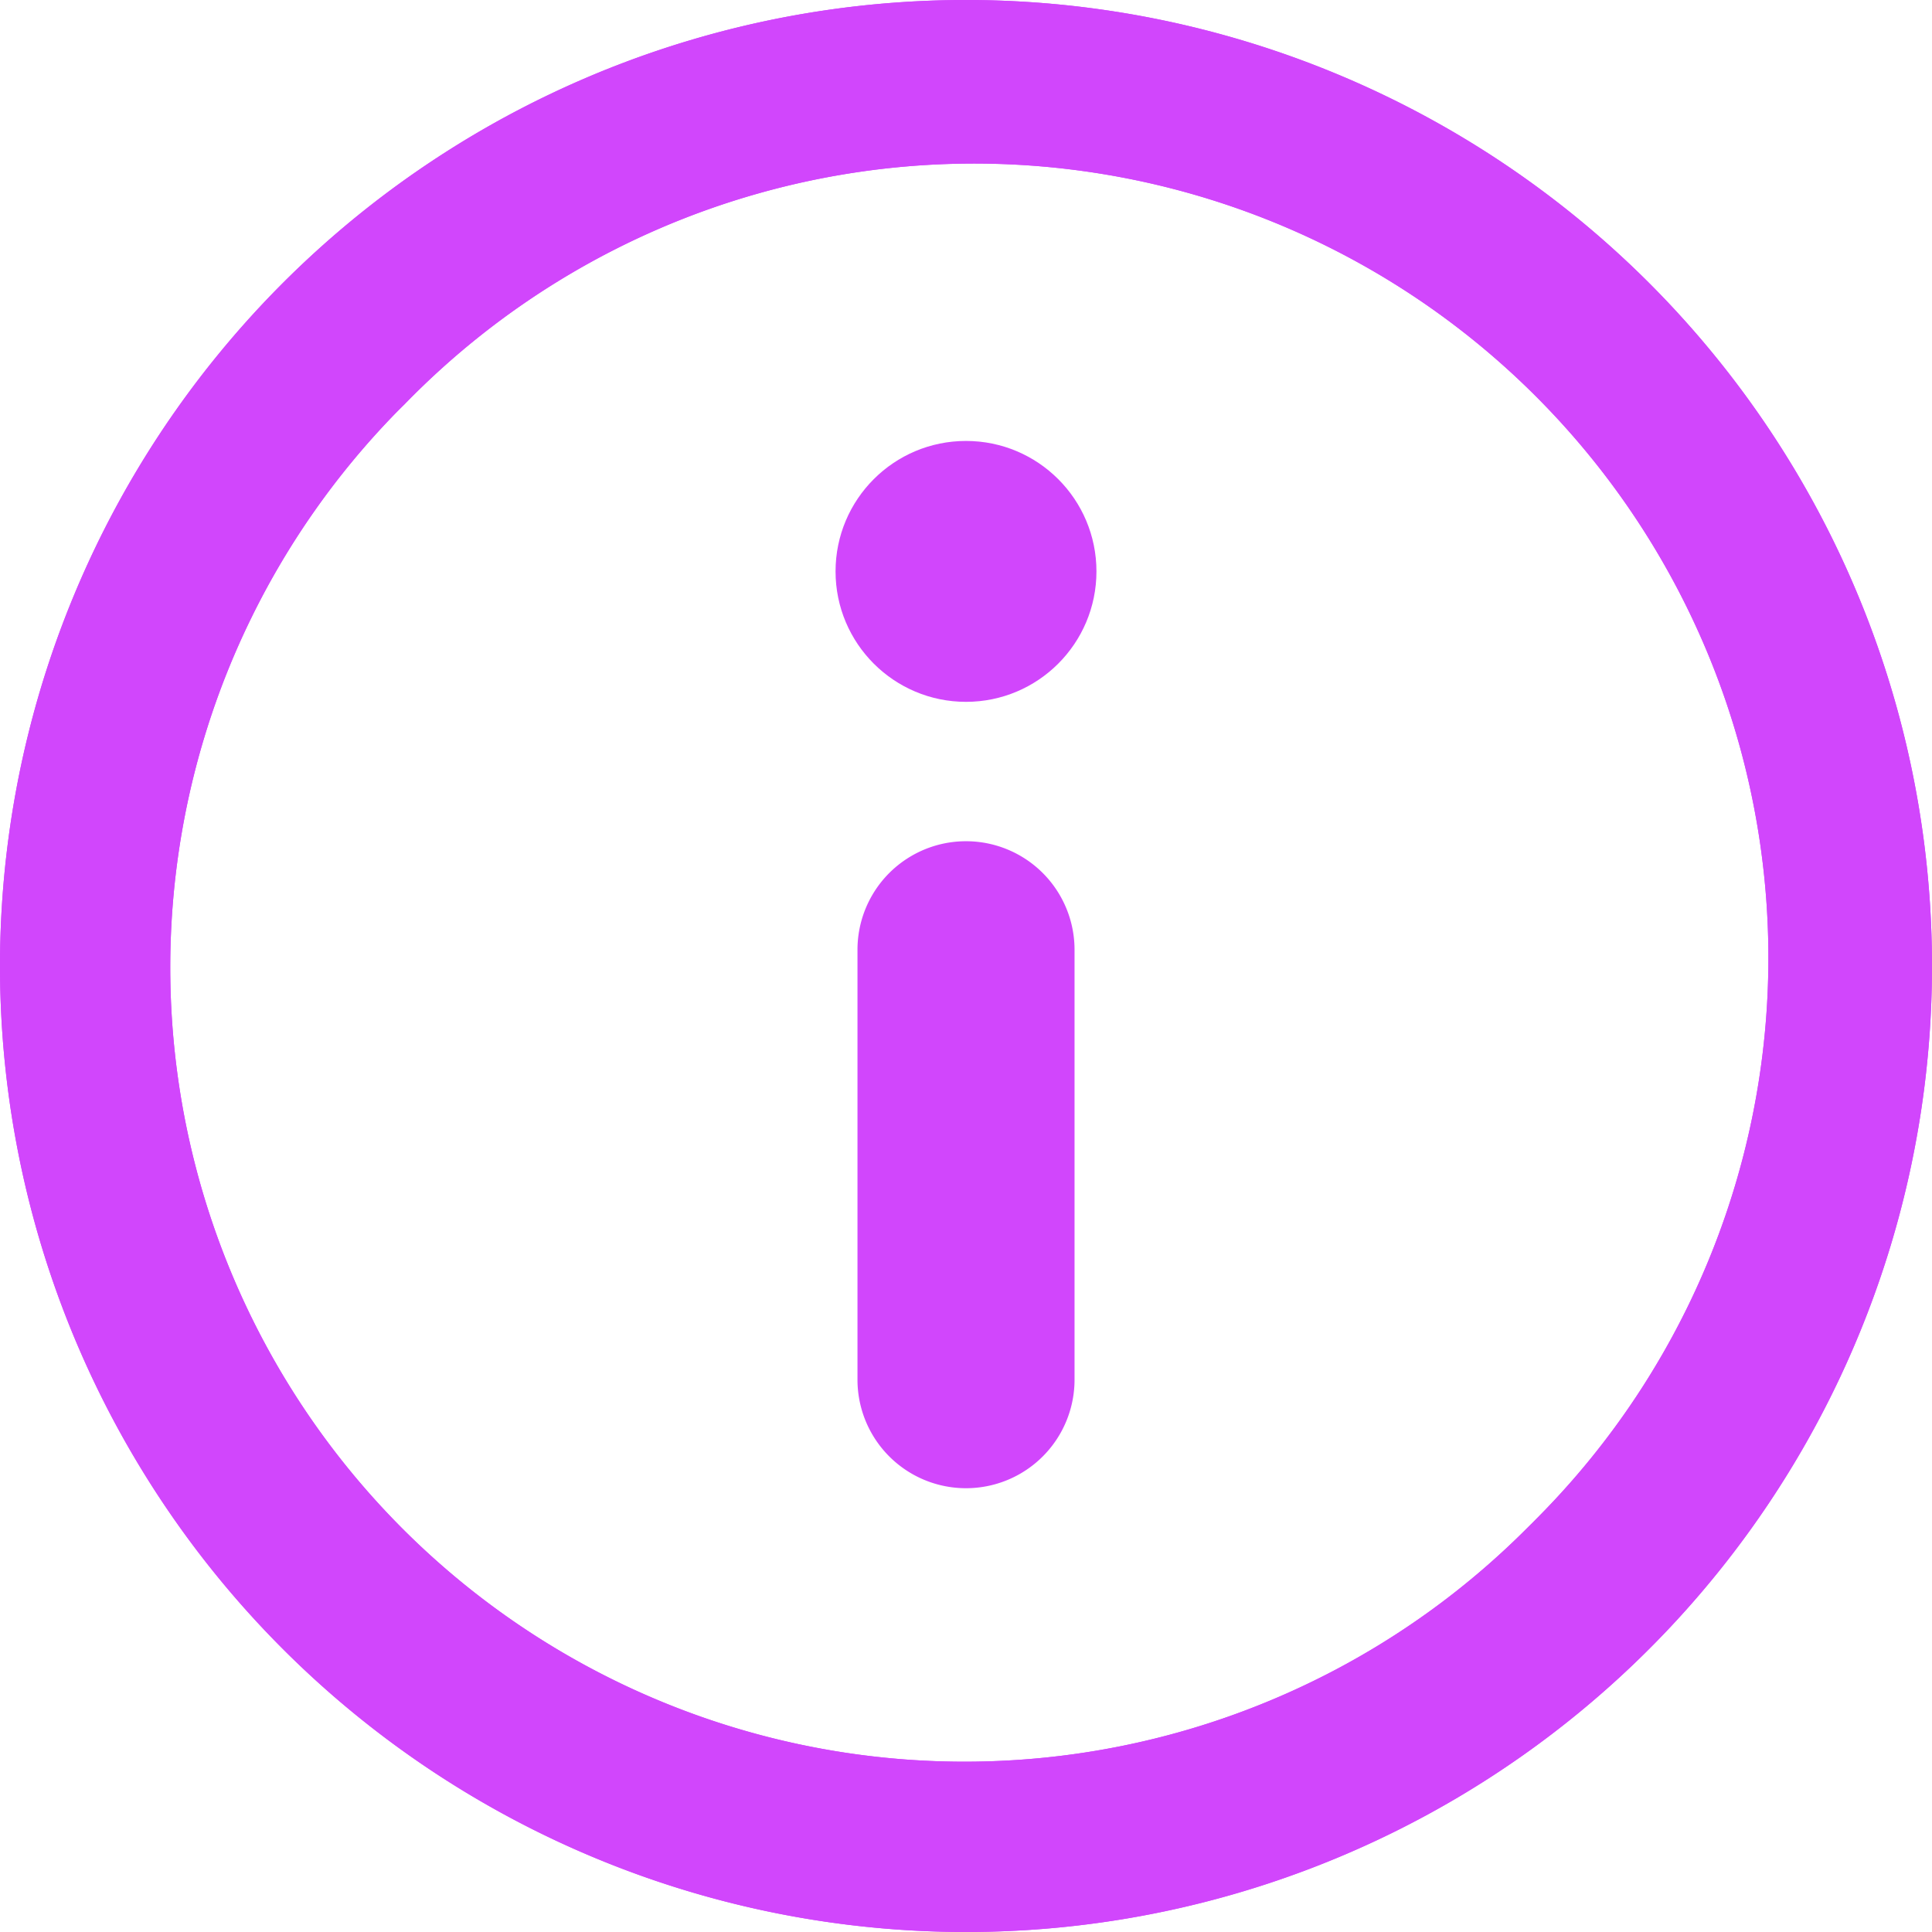 <svg id="Group_153" data-name="Group 153" xmlns="http://www.w3.org/2000/svg" width="87.664" height="87.664" viewBox="0 0 87.664 87.664">
  <g id="Group_113" data-name="Group 113">
    <circle id="Ellipse_31" data-name="Ellipse 31" cx="5.919" cy="5.919" r="5.919" transform="translate(37.913 20.008)" fill="#d146fc"/>
    <path id="Path_822" data-name="Path 822" d="M208.849,198.044v19.508a4.924,4.924,0,1,1-9.849,0V198.044a4.924,4.924,0,1,1,9.849,0Z" transform="translate(-160.092 -154.949)" fill="#d146fc"/>
    <path id="Path_823" data-name="Path 823" d="M43.832,0A43.832,43.832,0,1,0,87.664,43.832,43.833,43.833,0,0,0,43.832,0ZM69.315,69.315a36.04,36.04,0,0,1-51.4-50.531q.215-.219.435-.435A36.04,36.04,0,1,1,69.75,68.88Q69.534,69.1,69.315,69.315Z" fill="#d146fc"/>
    <path id="Path_824" data-name="Path 824" d="M43.832,0A43.832,43.832,0,1,0,87.664,43.832,43.833,43.833,0,0,0,43.832,0ZM69.315,69.315a36.04,36.04,0,0,1-51.4-50.531q.215-.219.435-.435A36.04,36.04,0,1,1,69.75,68.88Q69.534,69.1,69.315,69.315Z" fill="#d146fc"/>
  </g>
</svg>
